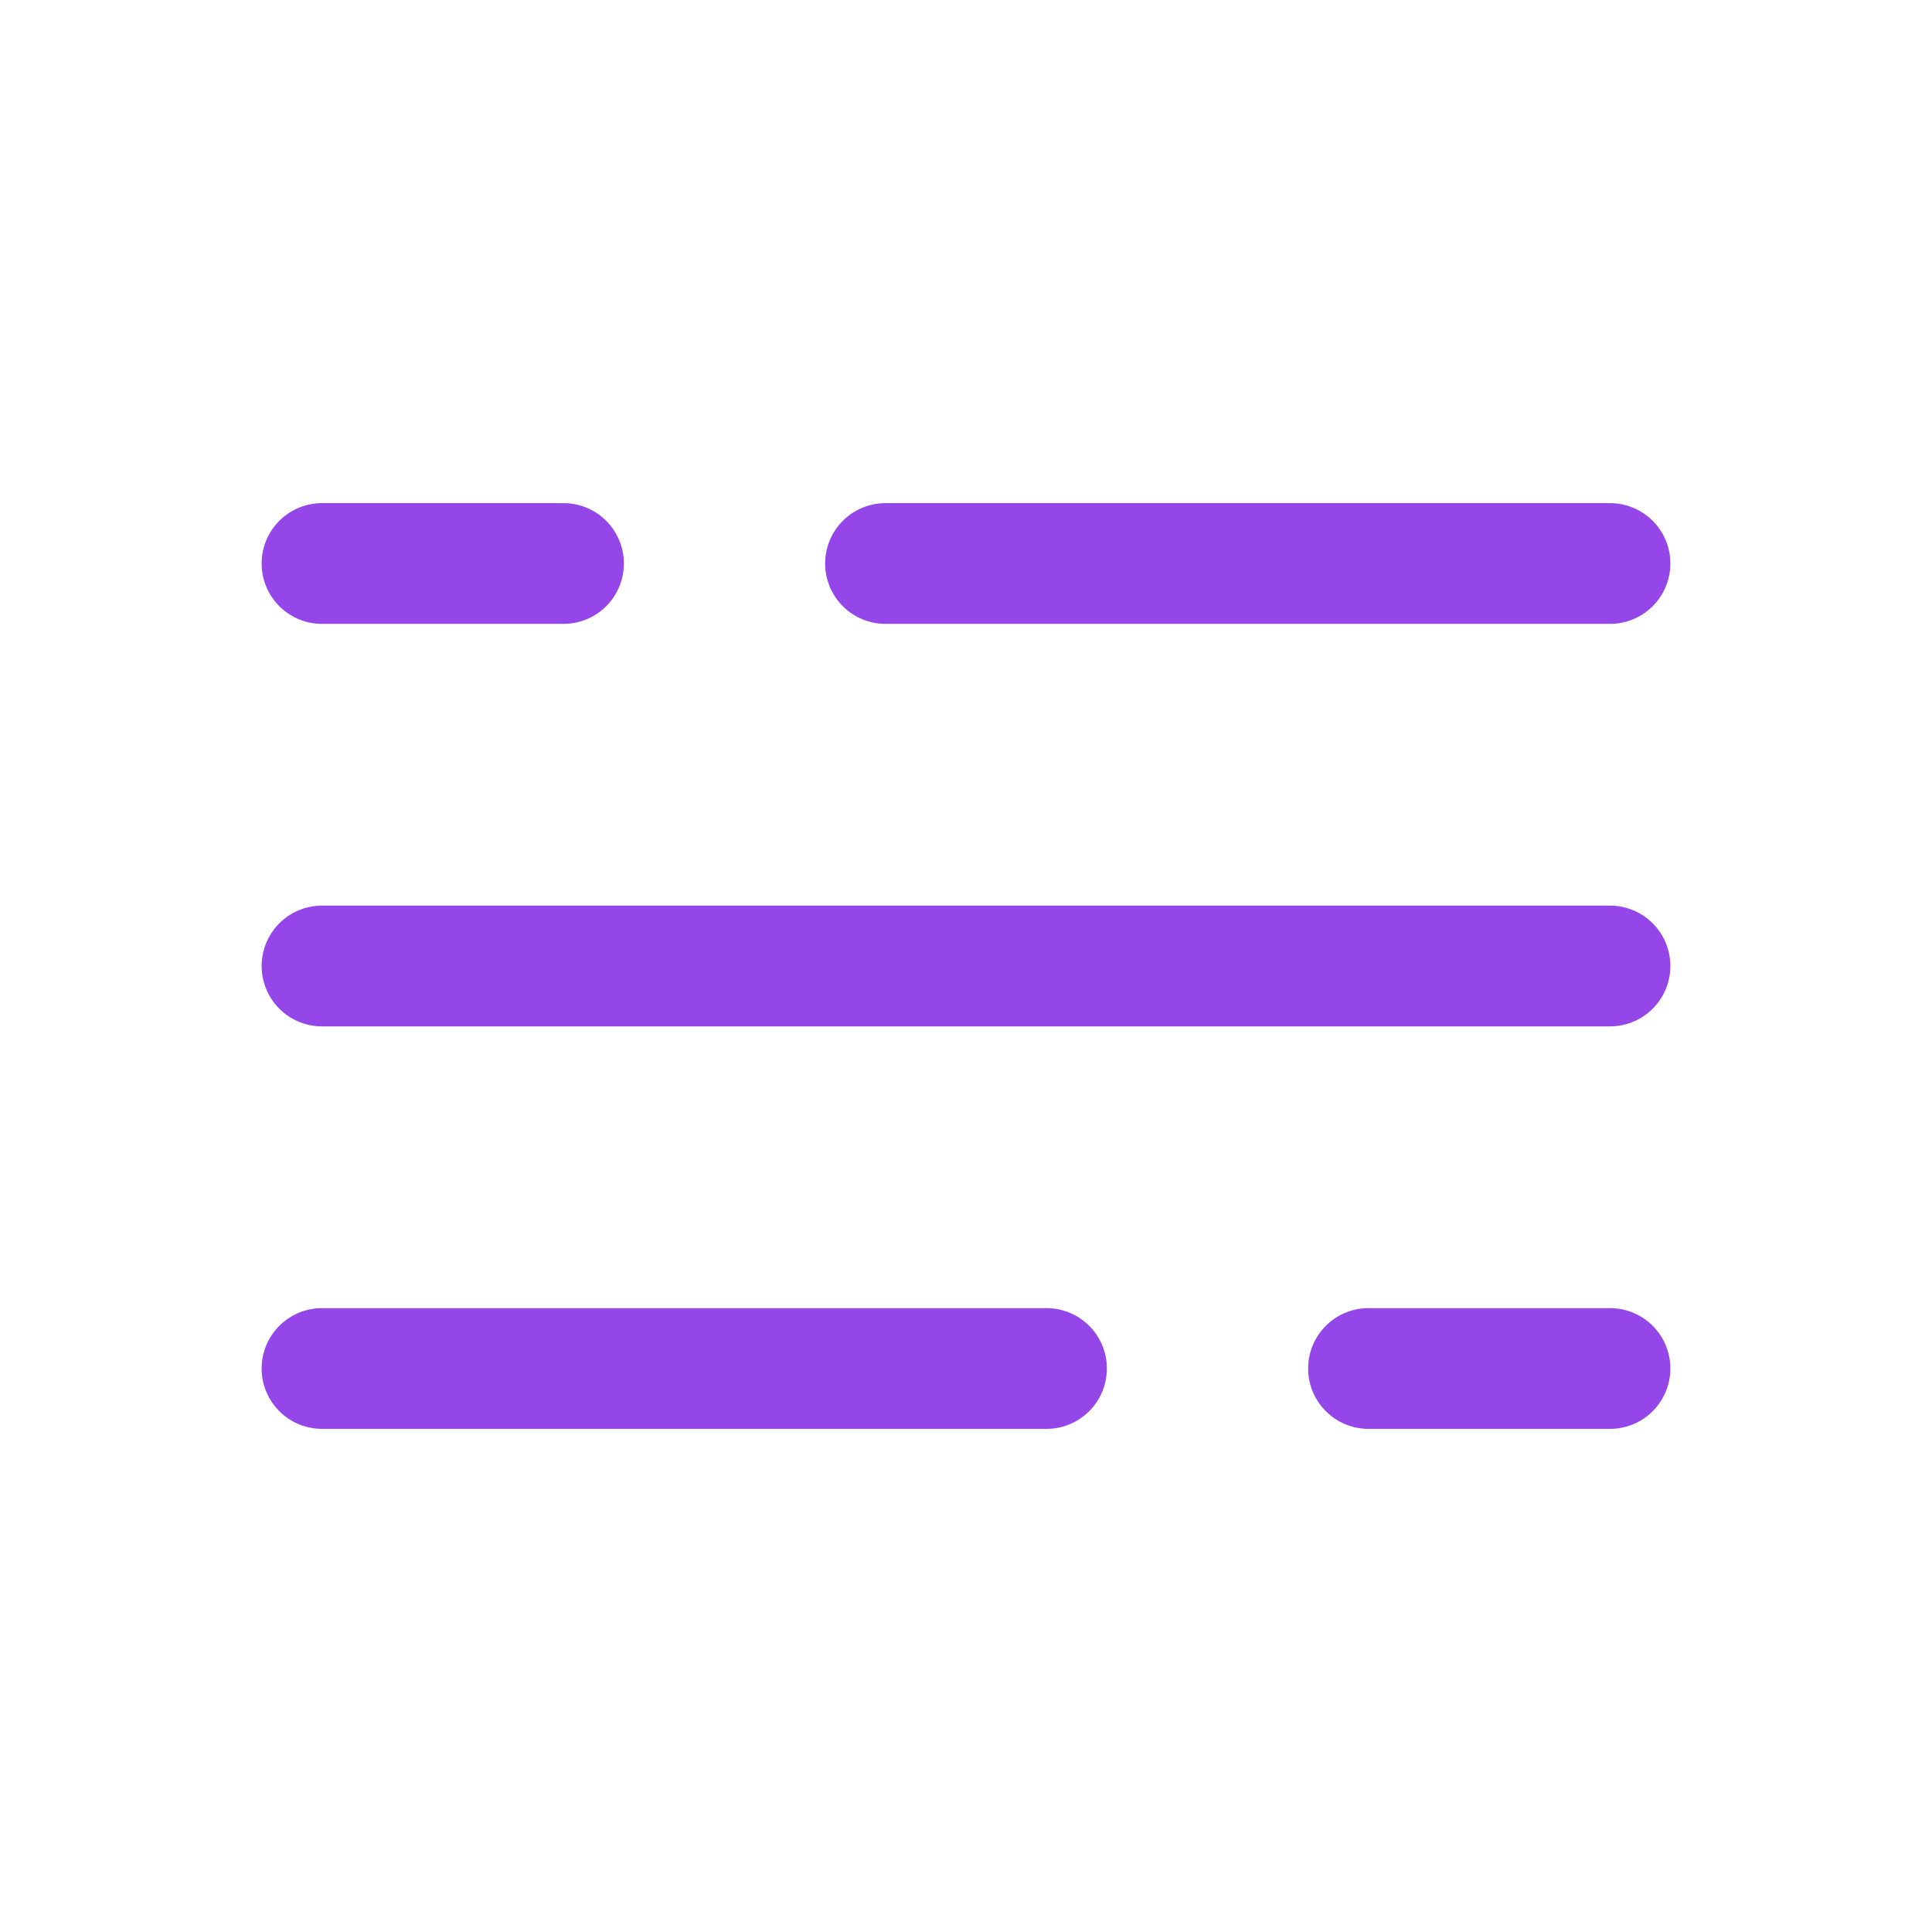 <!DOCTYPE svg PUBLIC "-//W3C//DTD SVG 1.1//EN" "http://www.w3.org/Graphics/SVG/1.1/DTD/svg11.dtd">

<!-- Uploaded to: SVG Repo, www.svgrepo.com, Transformed by: SVG Repo Mixer Tools -->
<svg width="171px" height="171px" viewBox="0 0 24 24" fill="#9546E8" xmlns="http://www.w3.org/2000/svg">

<g id="SVGRepo_bgCarrier" stroke-width="0"/>

<g id="SVGRepo_tracerCarrier" stroke-linecap="round" stroke-linejoin="round"/>

<g id="SVGRepo_iconCarrier"> <path d="M4 7L7 7M20 7L11 7" stroke="#9546E8" stroke-width="1.5" stroke-linecap="round"/> <path d="M20 17H17M4 17L13 17" stroke="#9546E8" stroke-width="1.5" stroke-linecap="round"/> <path d="M4 12H7L20 12" stroke="#9546E8" stroke-width="1.5" stroke-linecap="round"/> </g>

</svg>
